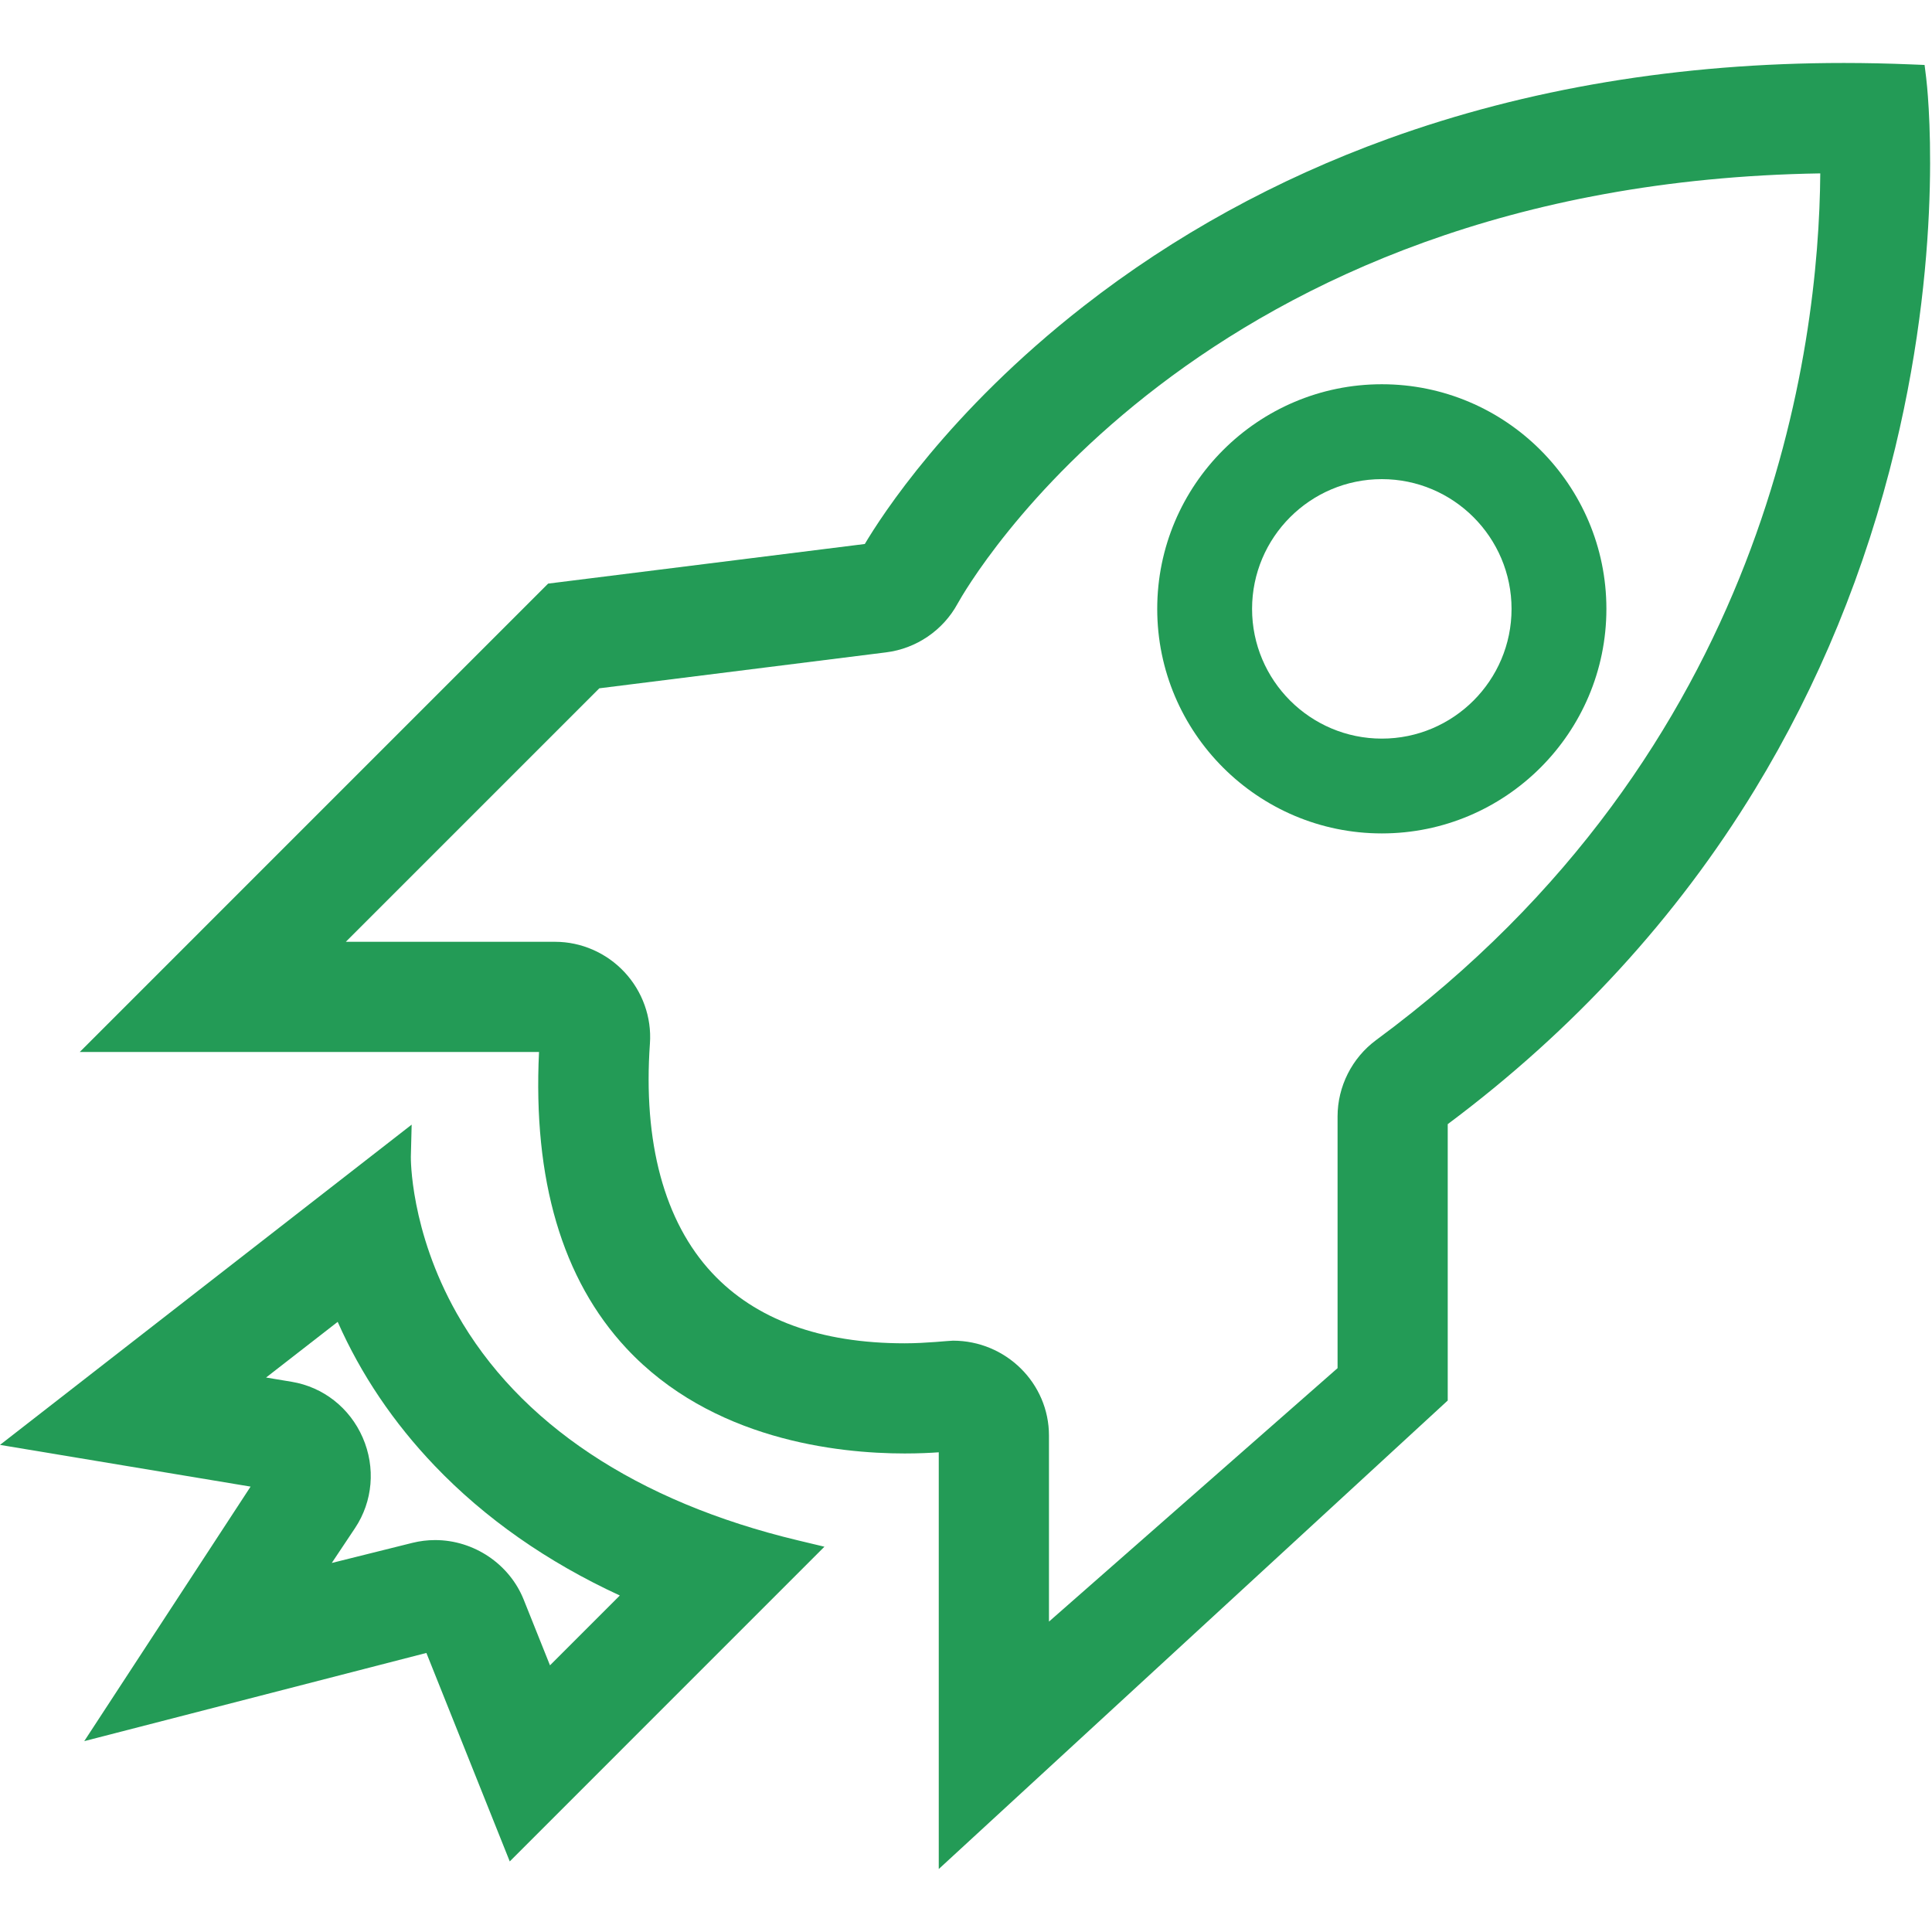 <svg t="1704705575916" class="icon" viewBox="0 0 1025 1024" version="1.1" xmlns="http://www.w3.org/2000/svg"
    p-id="46963" width="200" height="200">
    <path
        d="M852.255 322.528c0-65.712-53.442-119.172-119.132-119.172-65.711 0-119.171 53.461-119.171 119.172 0 65.69 53.46 119.132 119.171 119.132C798.813 441.66 852.255 388.217 852.255 322.528zM801.935 322.553c0 37.942-30.869 68.811-68.812 68.811-37.964 0-68.851-30.869-68.851-68.811 0-37.965 30.886-68.852 68.851-68.852C771.066 253.701 801.935 284.588 801.935 322.553z"
        p-id="46964" fill="#239b56"></path>
    <path
        d="M1021.905 40.751l-0.842-6.791-6.838-0.284c-12.267-0.509-24.382-0.767-36.007-0.767-86.79 0-168.182 13.548-241.91 40.269-59.076 21.41-113.379 51.273-161.401 88.757-71.787 56.035-107.4 111.497-116.092 126.169l-168.014 21.019L42.324 557.61l243.649 0c-3.286 67.805 12.286 120.663 46.338 157.203 45.252 48.56 111.951 55.81 147.681 55.81 7.315 0 13.461-0.293 18.057-0.621L498.049 991.09l270.026-248.559L768.075 595.908c66.683-49.787 121.513-109.535 163.006-177.636 33.736-55.371 58.766-116.336 74.395-181.204C1032.094 126.591 1022.334 44.204 1021.905 40.751zM709.63 591.844l0 133.51-153.111 134.47 0-98.691c0-27.767-22.847-50.357-50.929-50.357-2.153 0-14.174 1.402-25.597 1.402-44.742 0-79.152-12.588-102.276-37.414-25.257-27.116-36.634-69.198-32.902-121.704 0.967-13.792-3.946-27.567-13.48-37.793-9.54-10.233-22.947-16.102-36.783-16.102L183.466 499.165 317.96 364.672l152.091-19.062c16.077-1.985 30.302-11.686 38.022-25.895 5.076-9.171 127.185-222.971 457.649-228.224-0.696 92.773-27.065 305.992-235.611 459.79C717.287 560.744 709.63 575.908 709.63 591.844z"
        p-id="46965" fill="#239b56"></path>
    <path
        d="M242.325 696.294c-24.879-44.079-24.358-82.709-24.351-83.078l0.429-17.049L0 766.072l132.946 22.13L44.695 923.239l181.519-46.792 44.229 110.606L437.39 820.088l-14.037-3.358C337.849 796.275 275.251 754.628 242.325 696.294zM188.355 810.215c9.456-14.196 10.984-32.138 4.087-47.996-6.875-15.806-20.994-26.886-37.749-29.636l-13.533-2.255 37.999-29.537c12.287 27.803 29.561 53.445 51.45 76.349 26.682 27.922 59.684 51.039 98.229 68.828l-37.048 37.048-13.945-34.84c-7.559-18.906-26.441-31.609-46.986-31.609-4.042 0-8.078 0.49-12.014 1.462l-42.831 10.683L188.355 810.215z"
        p-id="46966" fill="#239b56"></path>
</svg>